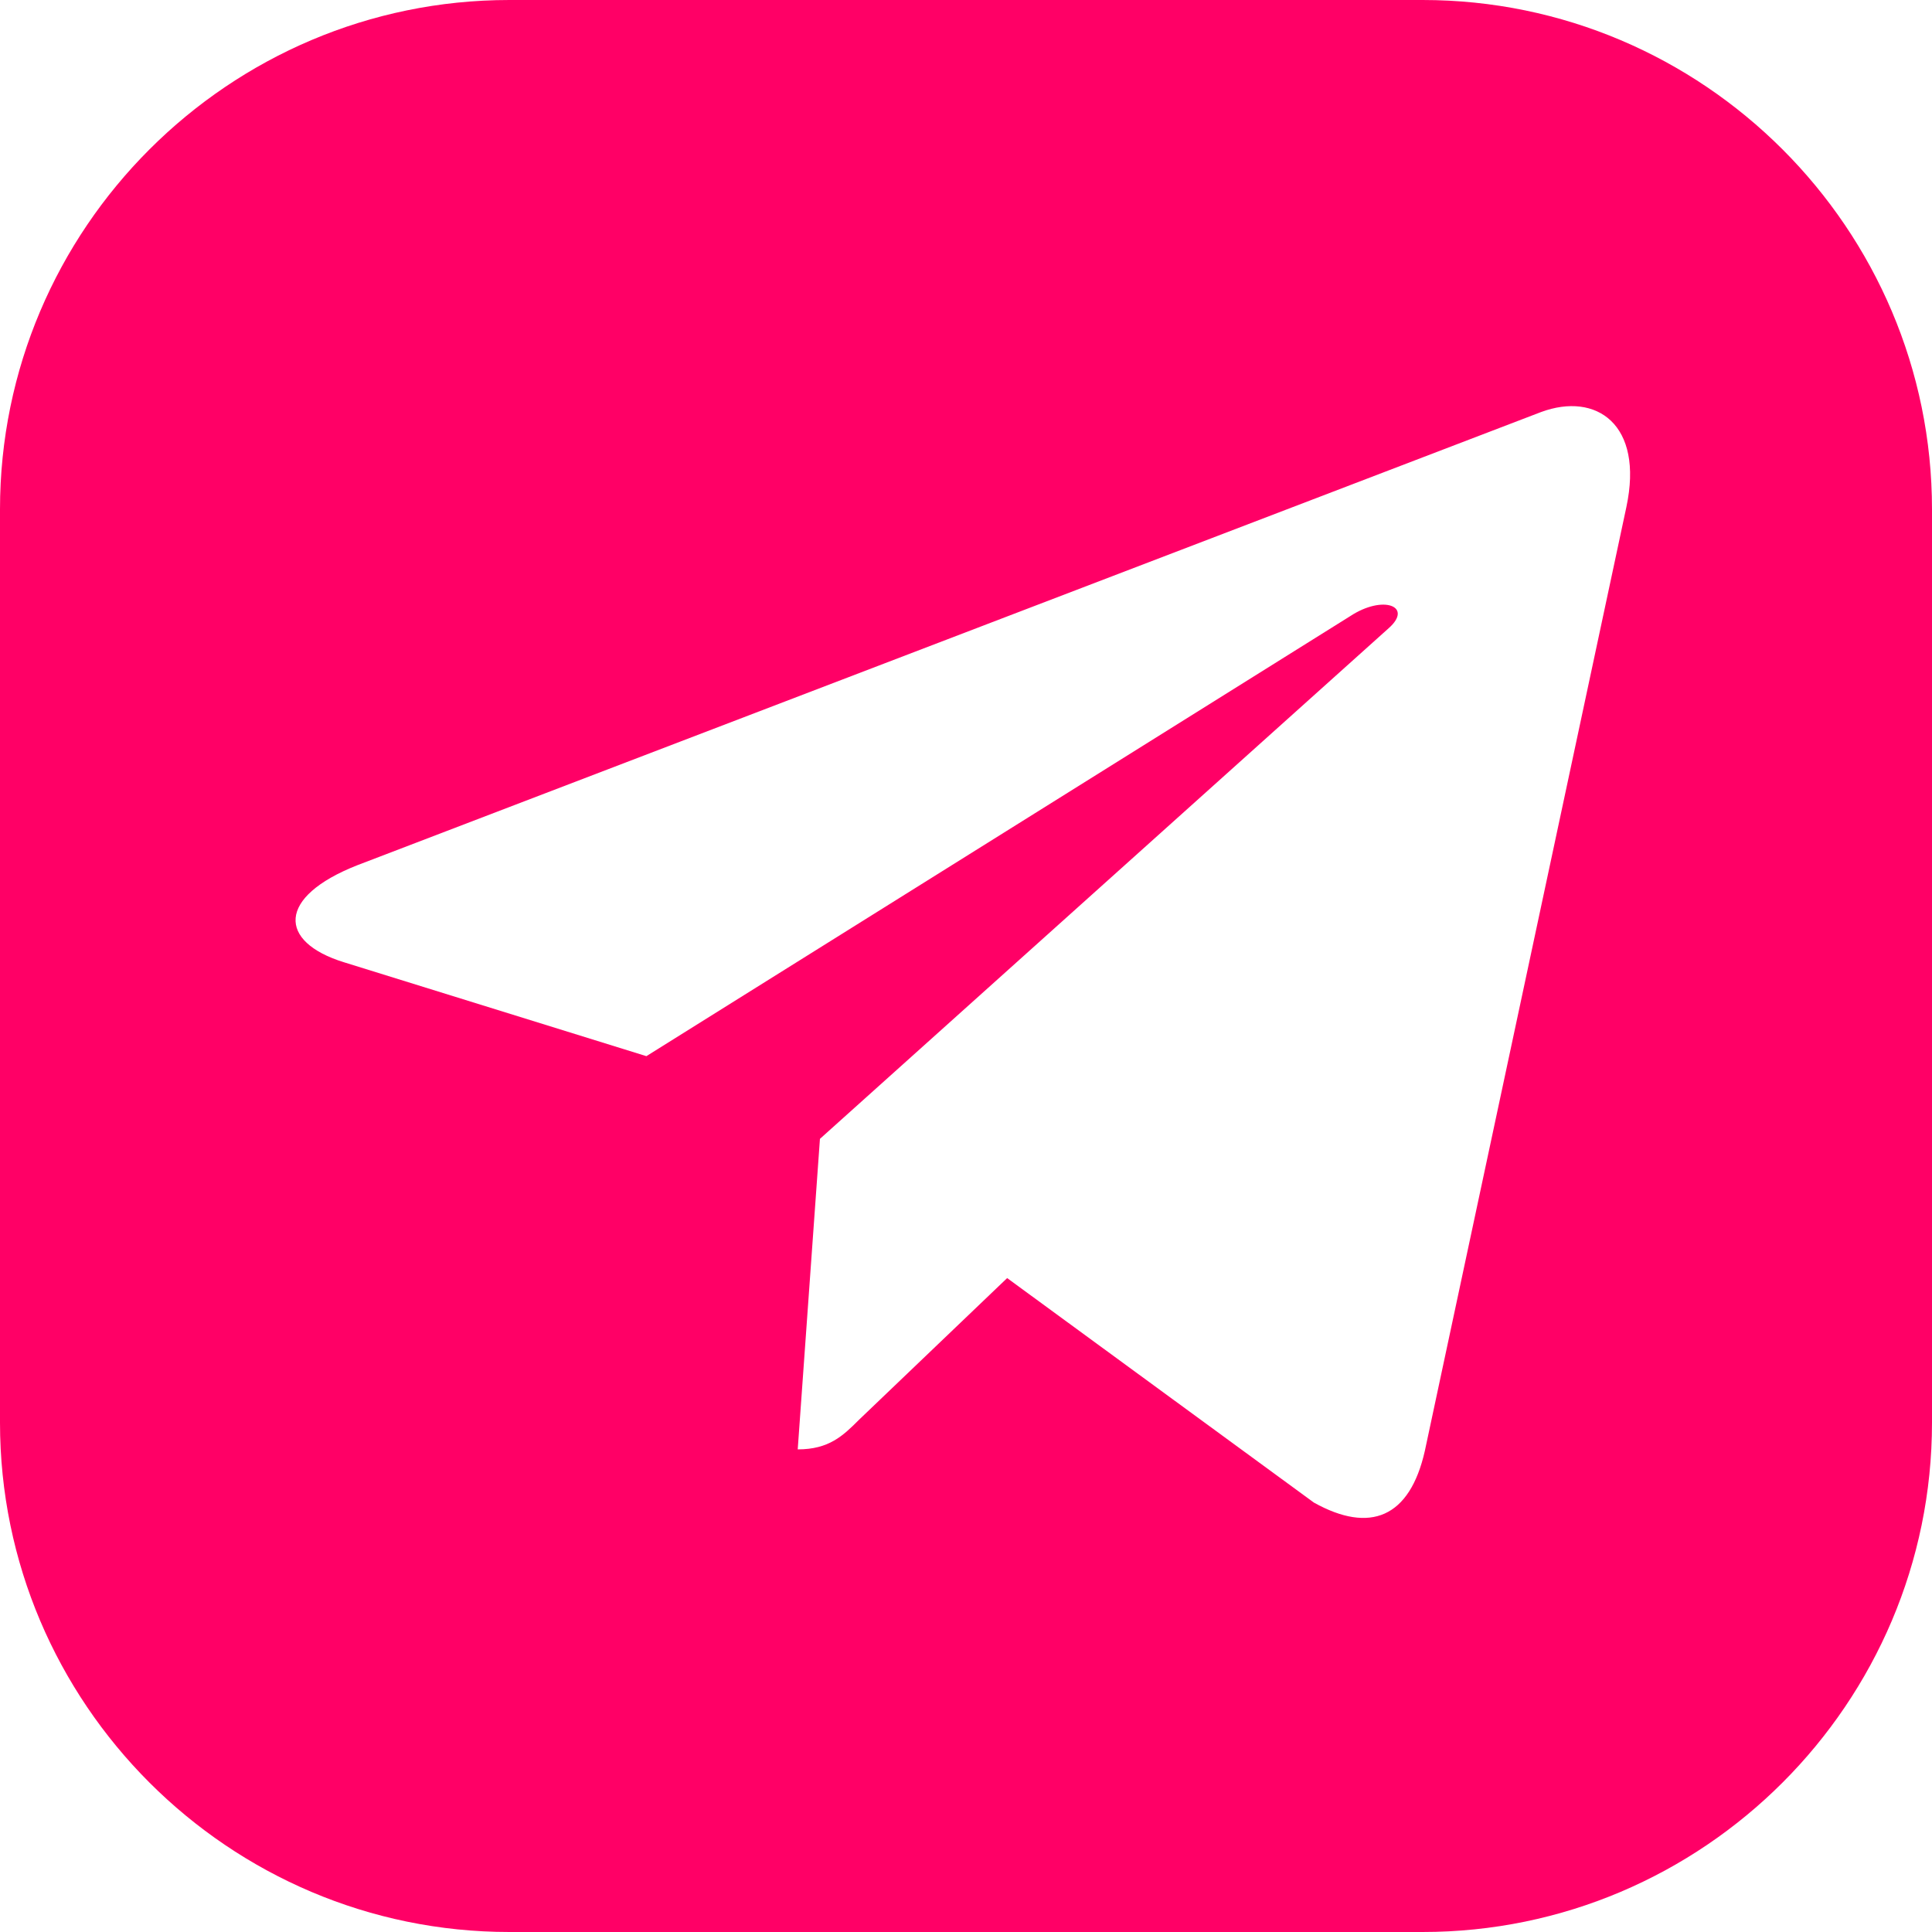 <svg width="30" height="30" viewBox="0 0 30 30" fill="none" xmlns="http://www.w3.org/2000/svg">
<path d="M22.09 0H7.91C3.551 0 0 3.551 0 7.91V22.09C0 26.449 3.551 30 7.91 30H22.09C26.449 30 30 26.449 30 22.09V7.91C30 3.551 26.449 0 22.09 0ZM25.254 7.875L22.125 22.529C21.891 23.566 21.275 23.818 20.402 23.332L15.639 19.846L13.342 22.043C13.09 22.295 12.873 22.506 12.387 22.506L12.732 17.684L21.562 9.756C21.949 9.416 21.48 9.229 20.965 9.568L10.037 16.4L5.338 14.941C4.318 14.625 4.295 13.928 5.549 13.435L23.93 6.398C24.785 6.082 25.529 6.586 25.254 7.875Z" fill="#FF0066"/>
</svg>
